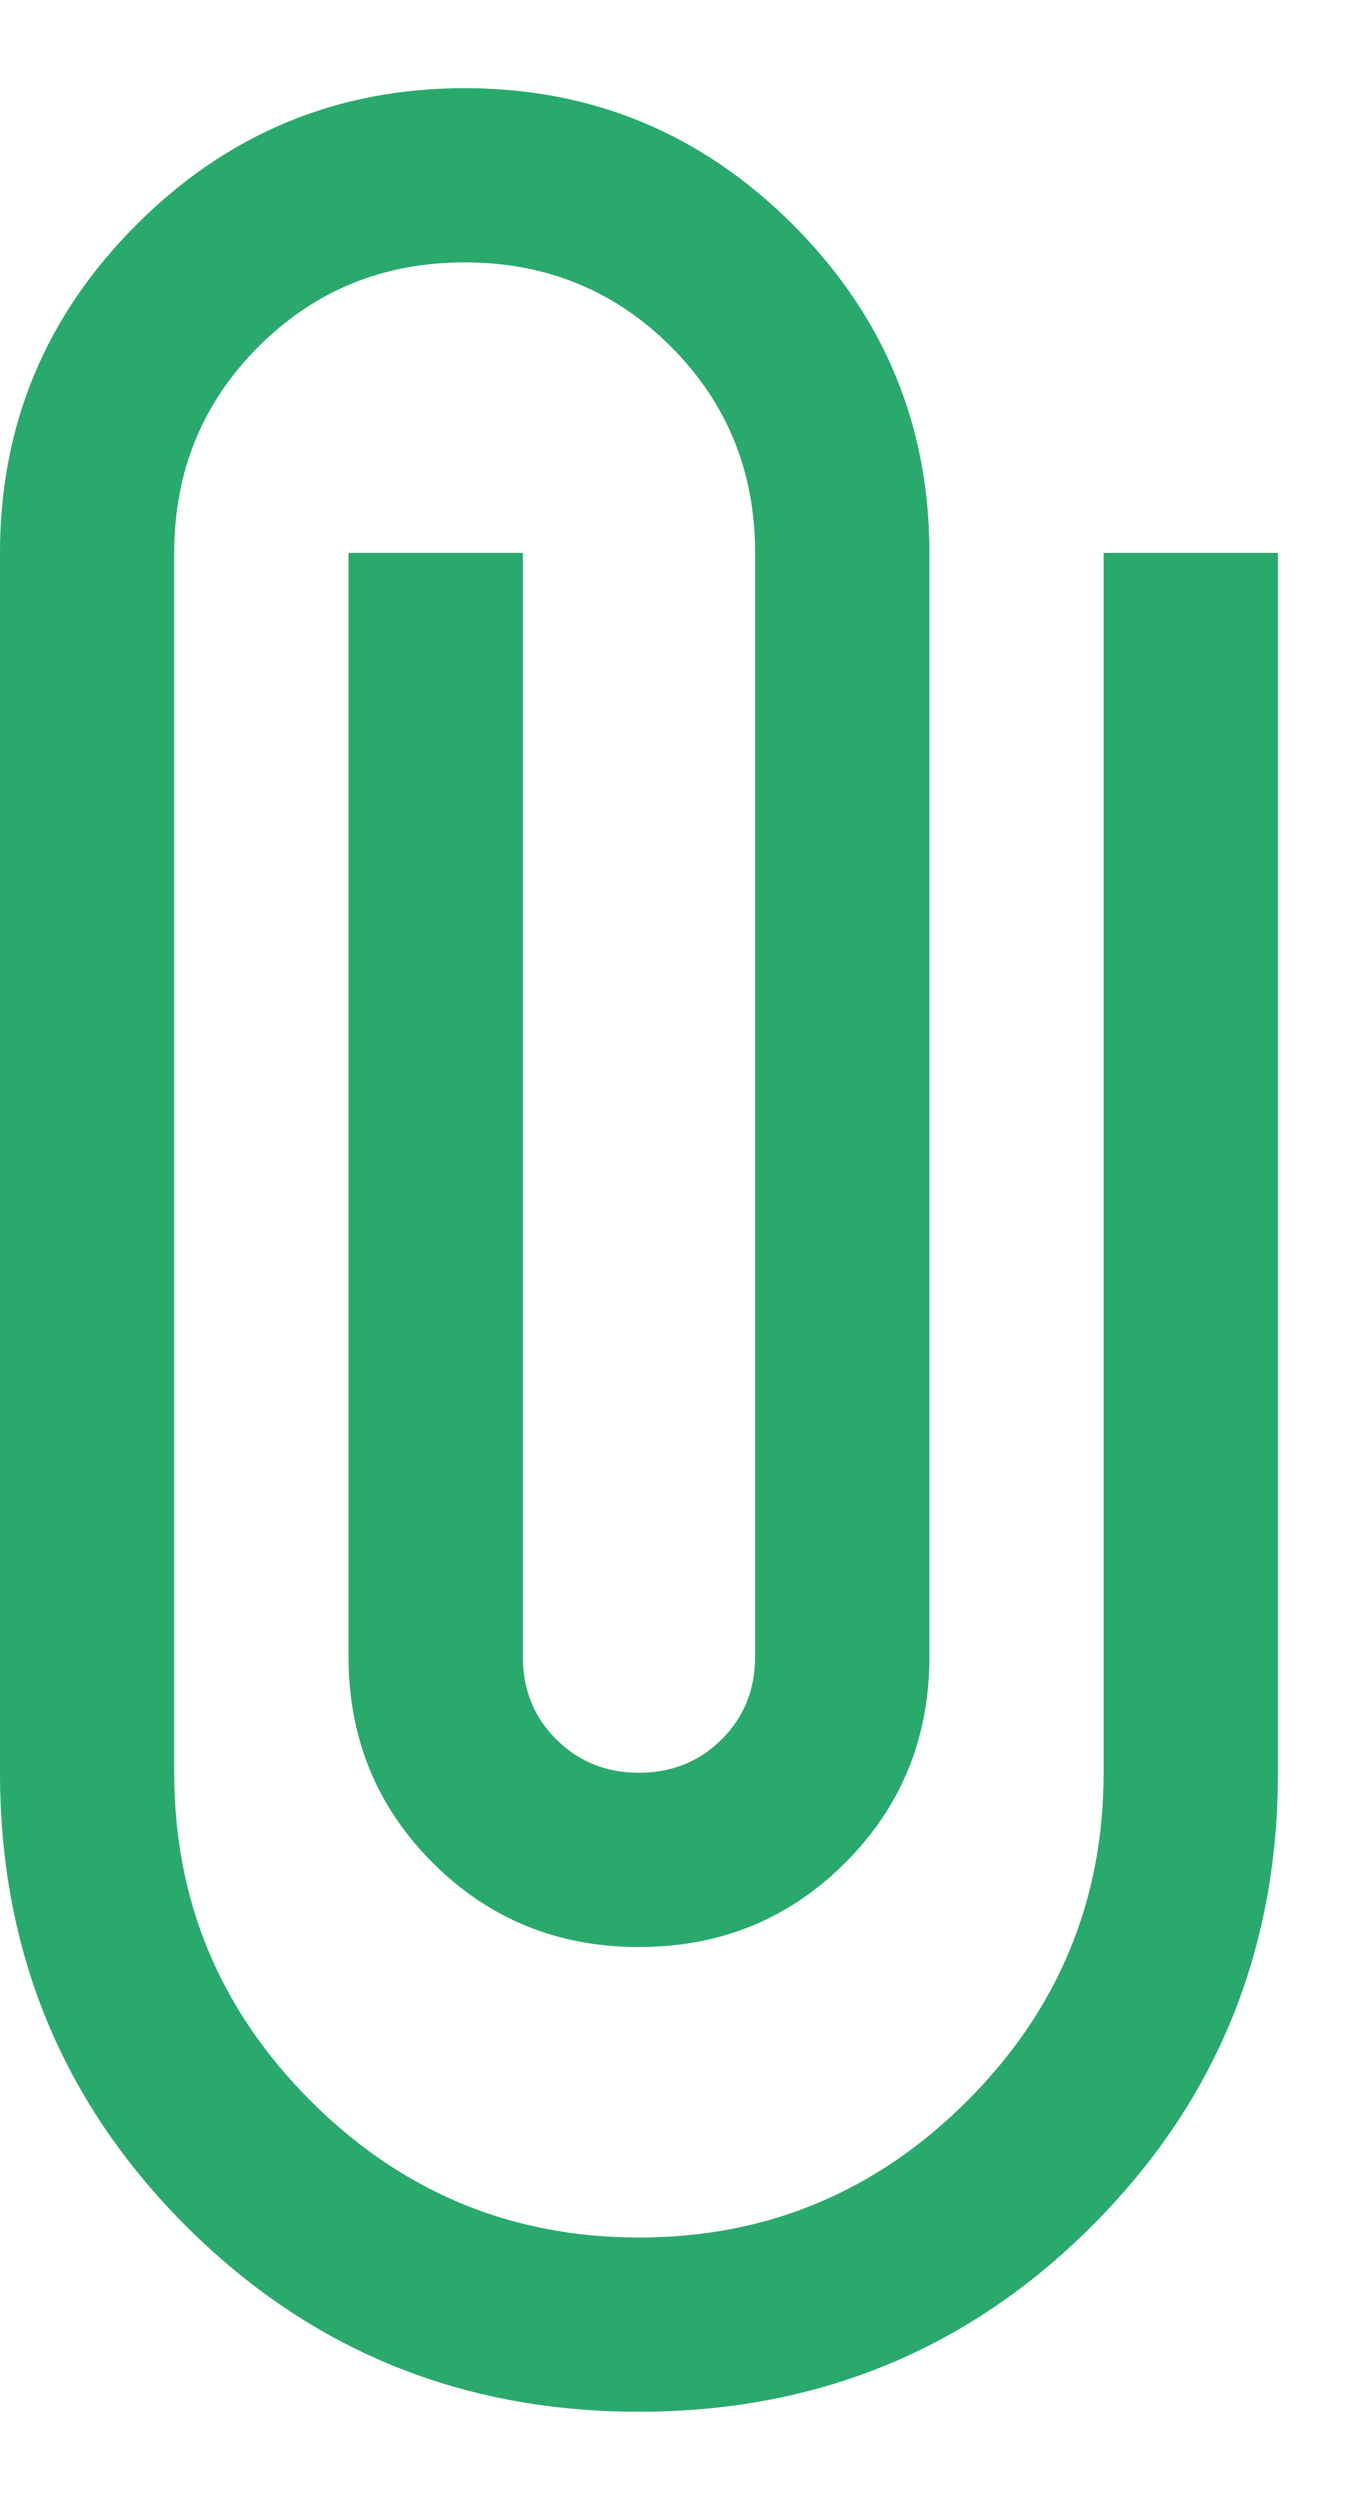 <svg width="14" height="26" viewBox="0 0 14 26" fill="none" xmlns="http://www.w3.org/2000/svg">
<path d="M6.646 25.083C4.793 25.083 3.222 24.439 1.933 23.15C0.644 21.861 0 20.29 0 18.437V5.75C0 4.421 0.473 3.283 1.42 2.336C2.366 1.39 3.504 0.917 4.833 0.917C6.162 0.917 7.3 1.39 8.247 2.336C9.193 3.283 9.667 4.421 9.667 5.75V17.229C9.667 18.075 9.375 18.79 8.791 19.374C8.207 19.958 7.492 20.25 6.646 20.25C5.8 20.25 5.085 19.958 4.501 19.374C3.917 18.79 3.625 18.075 3.625 17.229V5.75H5.438V17.229C5.438 17.571 5.553 17.858 5.785 18.089C6.017 18.321 6.303 18.437 6.646 18.437C6.988 18.437 7.275 18.321 7.507 18.089C7.739 17.858 7.854 17.571 7.854 17.229V5.75C7.854 4.904 7.562 4.189 6.978 3.605C6.394 3.021 5.679 2.729 4.833 2.729C3.987 2.729 3.273 3.021 2.689 3.605C2.105 4.189 1.812 4.904 1.812 5.75V18.437C1.812 19.767 2.286 20.904 3.232 21.851C4.179 22.797 5.317 23.271 6.646 23.271C7.975 23.271 9.113 22.797 10.059 21.851C11.006 20.904 11.479 19.767 11.479 18.437V5.75H13.292V18.437C13.292 20.29 12.647 21.861 11.358 23.15C10.069 24.439 8.499 25.083 6.646 25.083Z" fill="#2AA96D"/>
</svg>
